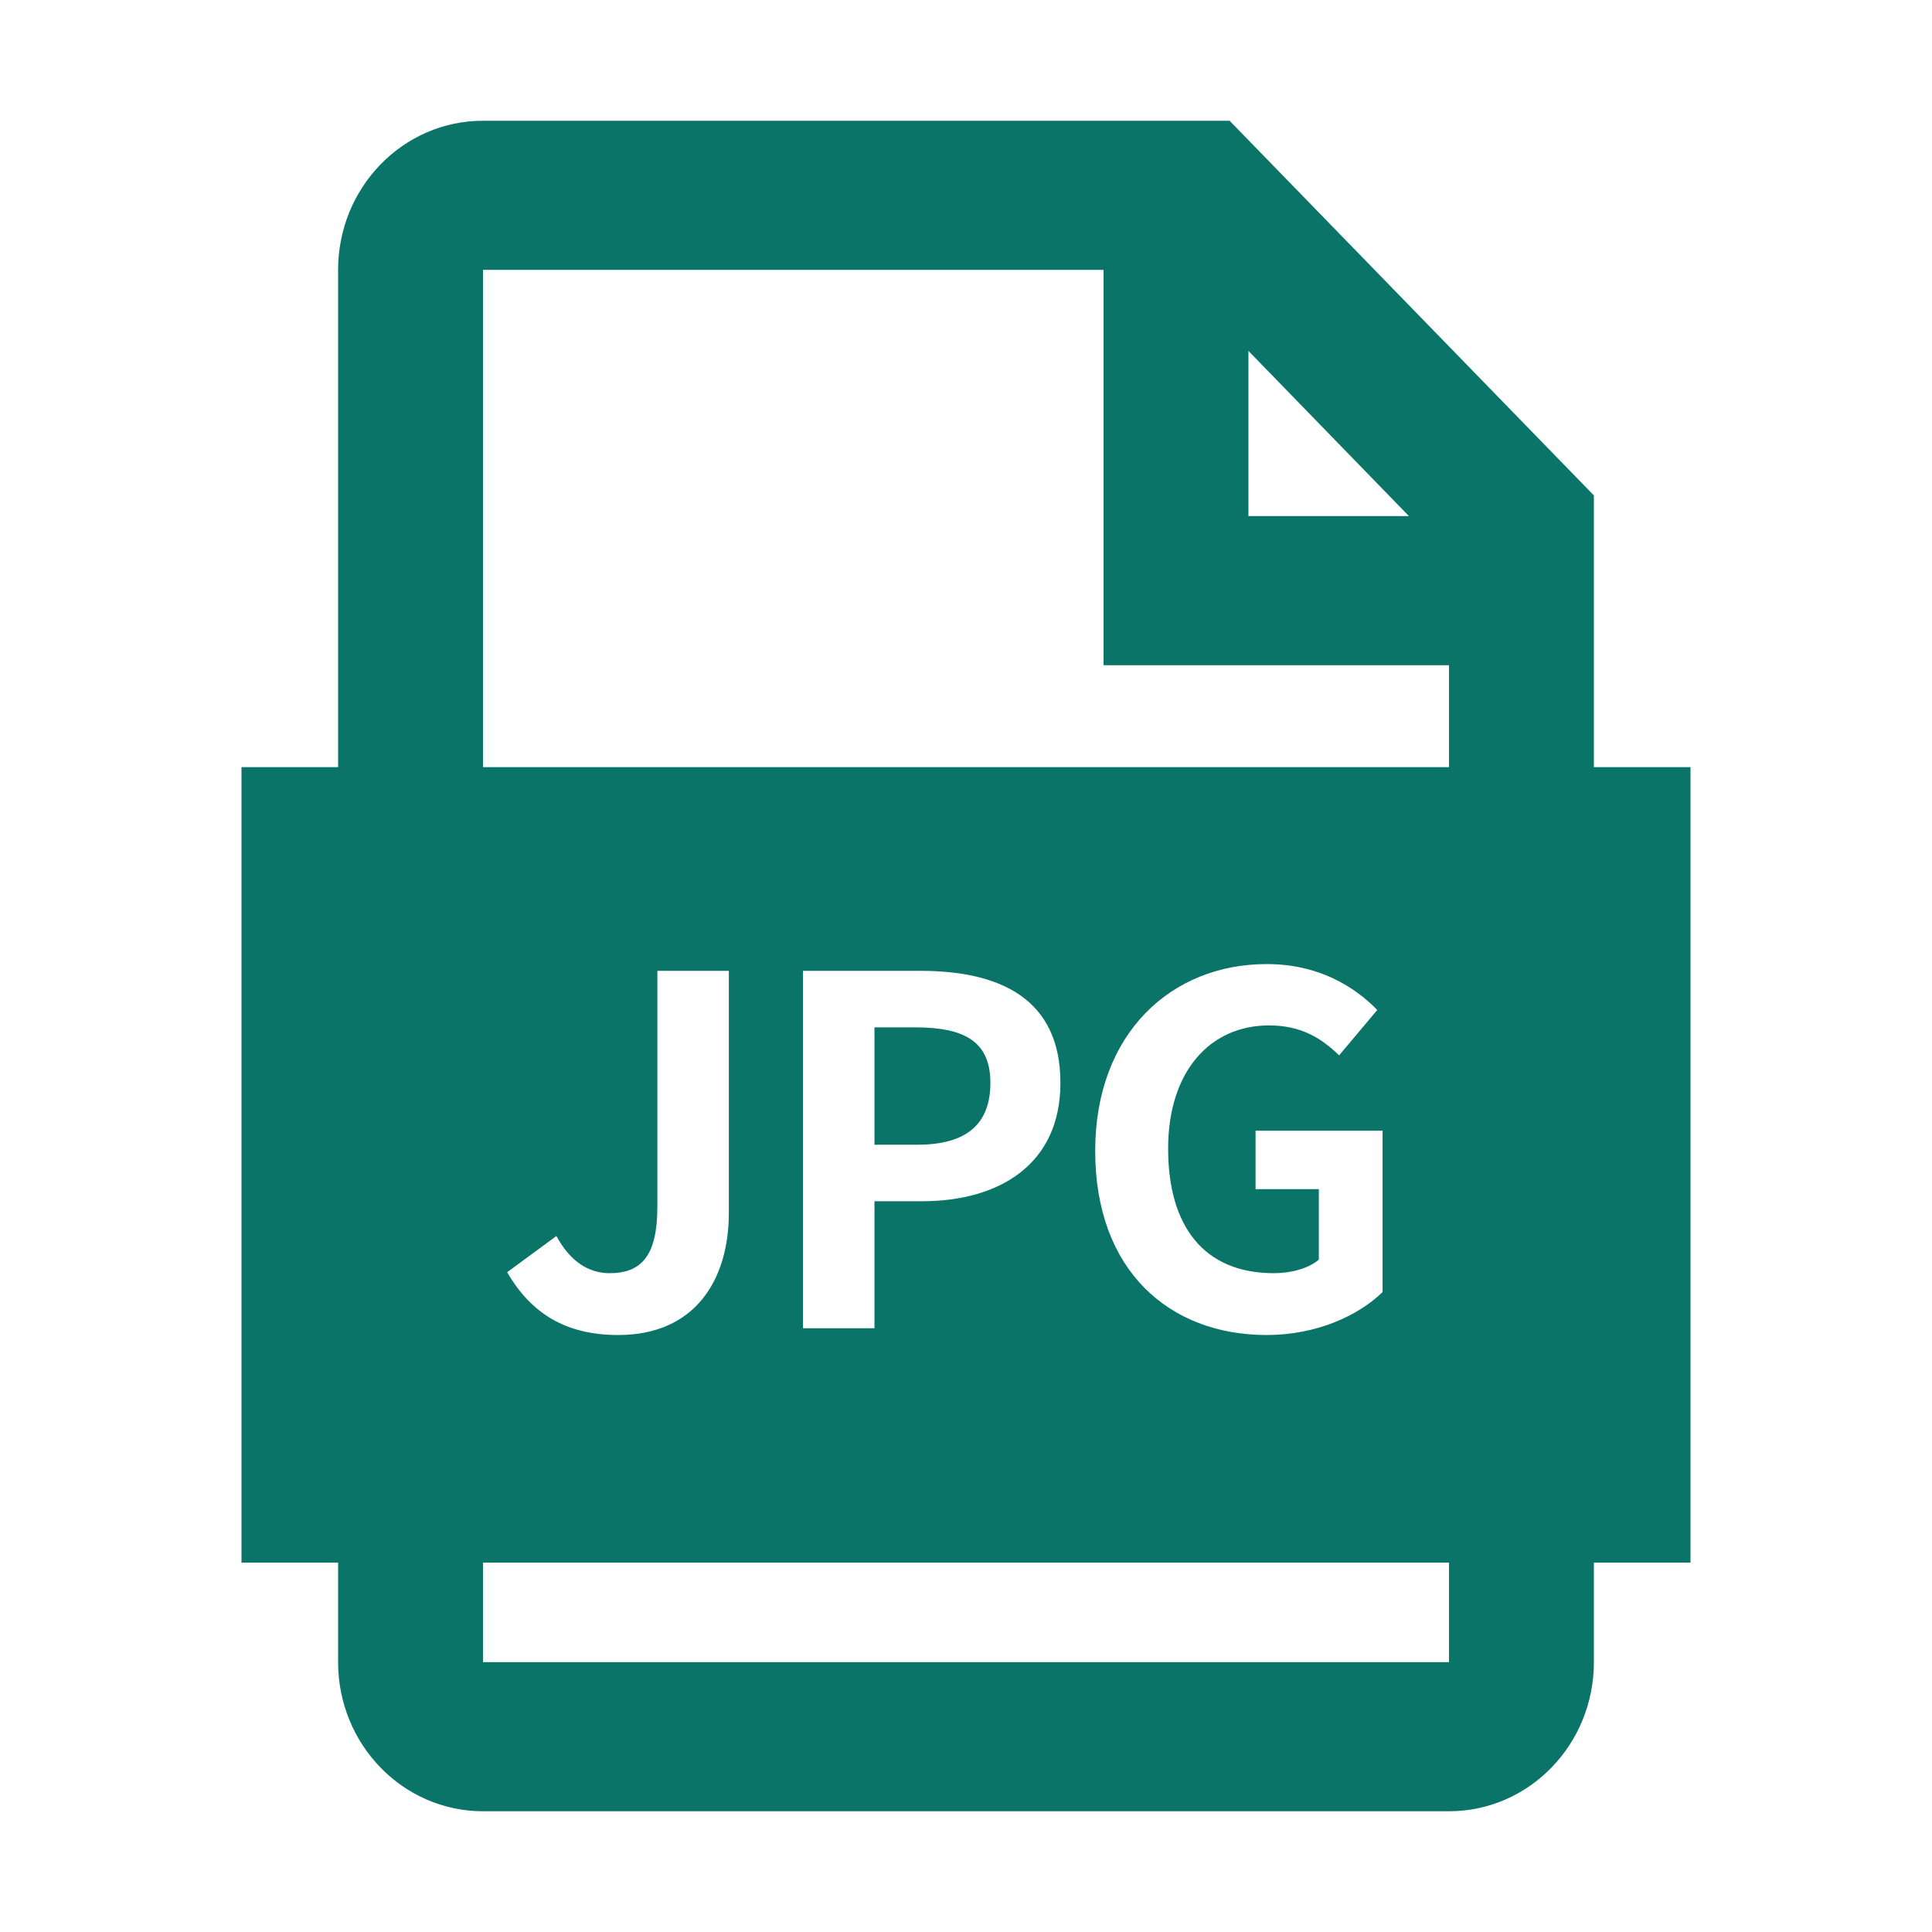 <?xml version="1.0" encoding="UTF-8"?>
<svg width="16px" height="16px" viewBox="0 0 16 16" version="1.1" xmlns="http://www.w3.org/2000/svg" xmlns:xlink="http://www.w3.org/1999/xlink">
    <title>format-jpg</title>
    <g id="图标" stroke="none" stroke-width="1" fill="none" fill-rule="evenodd">
        <g id="Large" transform="translate(-600, -743)">
            <g id="format-jpg" transform="translate(600, 743)">
                <rect id="矩形" x="0" y="0" width="16" height="16"></rect>
                <path d="M10.183,1 L13.2,4.103 L13.2,6.353 L14,6.353 L14,12.941 L13.2,12.941 L13.2,13.765 C13.2,14.447 12.663,15 12,15 L4,15 C3.337,15 2.8,14.447 2.8,13.765 L2.8,12.941 L2,12.941 L2,6.353 L2.8,6.353 L2.8,2.235 C2.8,1.553 3.337,1 4,1 L10.183,1 Z M12,12.941 L4,12.941 L4,13.765 L12,13.765 L12,12.941 Z M6.036,8.04 L5.444,8.04 L5.444,9.996 C5.444,10.404 5.308,10.544 5.048,10.544 C4.88,10.544 4.724,10.452 4.608,10.236 L4.2,10.536 C4.4,10.88 4.688,11.056 5.12,11.056 C5.756,11.056 6.036,10.6 6.036,10.044 L6.036,8.04 Z M10.49,7.984 C9.702,7.984 9.07,8.556 9.07,9.532 C9.07,10.52 9.682,11.056 10.49,11.056 C10.902,11.056 11.25,10.896 11.45,10.7 L11.45,9.364 L10.398,9.364 L10.398,9.848 L10.922,9.848 L10.922,10.432 C10.838,10.504 10.694,10.544 10.55,10.544 C9.97,10.544 9.674,10.156 9.674,9.512 C9.674,8.876 10.018,8.492 10.51,8.492 C10.778,8.492 10.946,8.6 11.09,8.74 L11.406,8.364 C11.214,8.168 10.918,7.984 10.49,7.984 Z M7.622,8.04 L6.65,8.04 L6.65,11 L7.242,11 L7.242,9.948 L7.638,9.948 C8.274,9.948 8.782,9.644 8.782,8.968 C8.782,8.268 8.278,8.04 7.622,8.04 Z M7.578,8.508 C7.986,8.508 8.202,8.624 8.202,8.968 C8.202,9.308 8.006,9.48 7.598,9.48 L7.242,9.48 L7.242,8.508 L7.578,8.508 Z M9.139,2.235 L4,2.235 L4,6.353 L12,6.353 L12,5.509 L9.139,5.509 L9.139,2.235 Z M10.339,2.906 L10.339,4.274 L11.668,4.274 L10.339,2.906 Z" id="形状" fill="#097467" fill-rule="nonzero"></path>
            </g>
        </g>
    </g>
</svg>